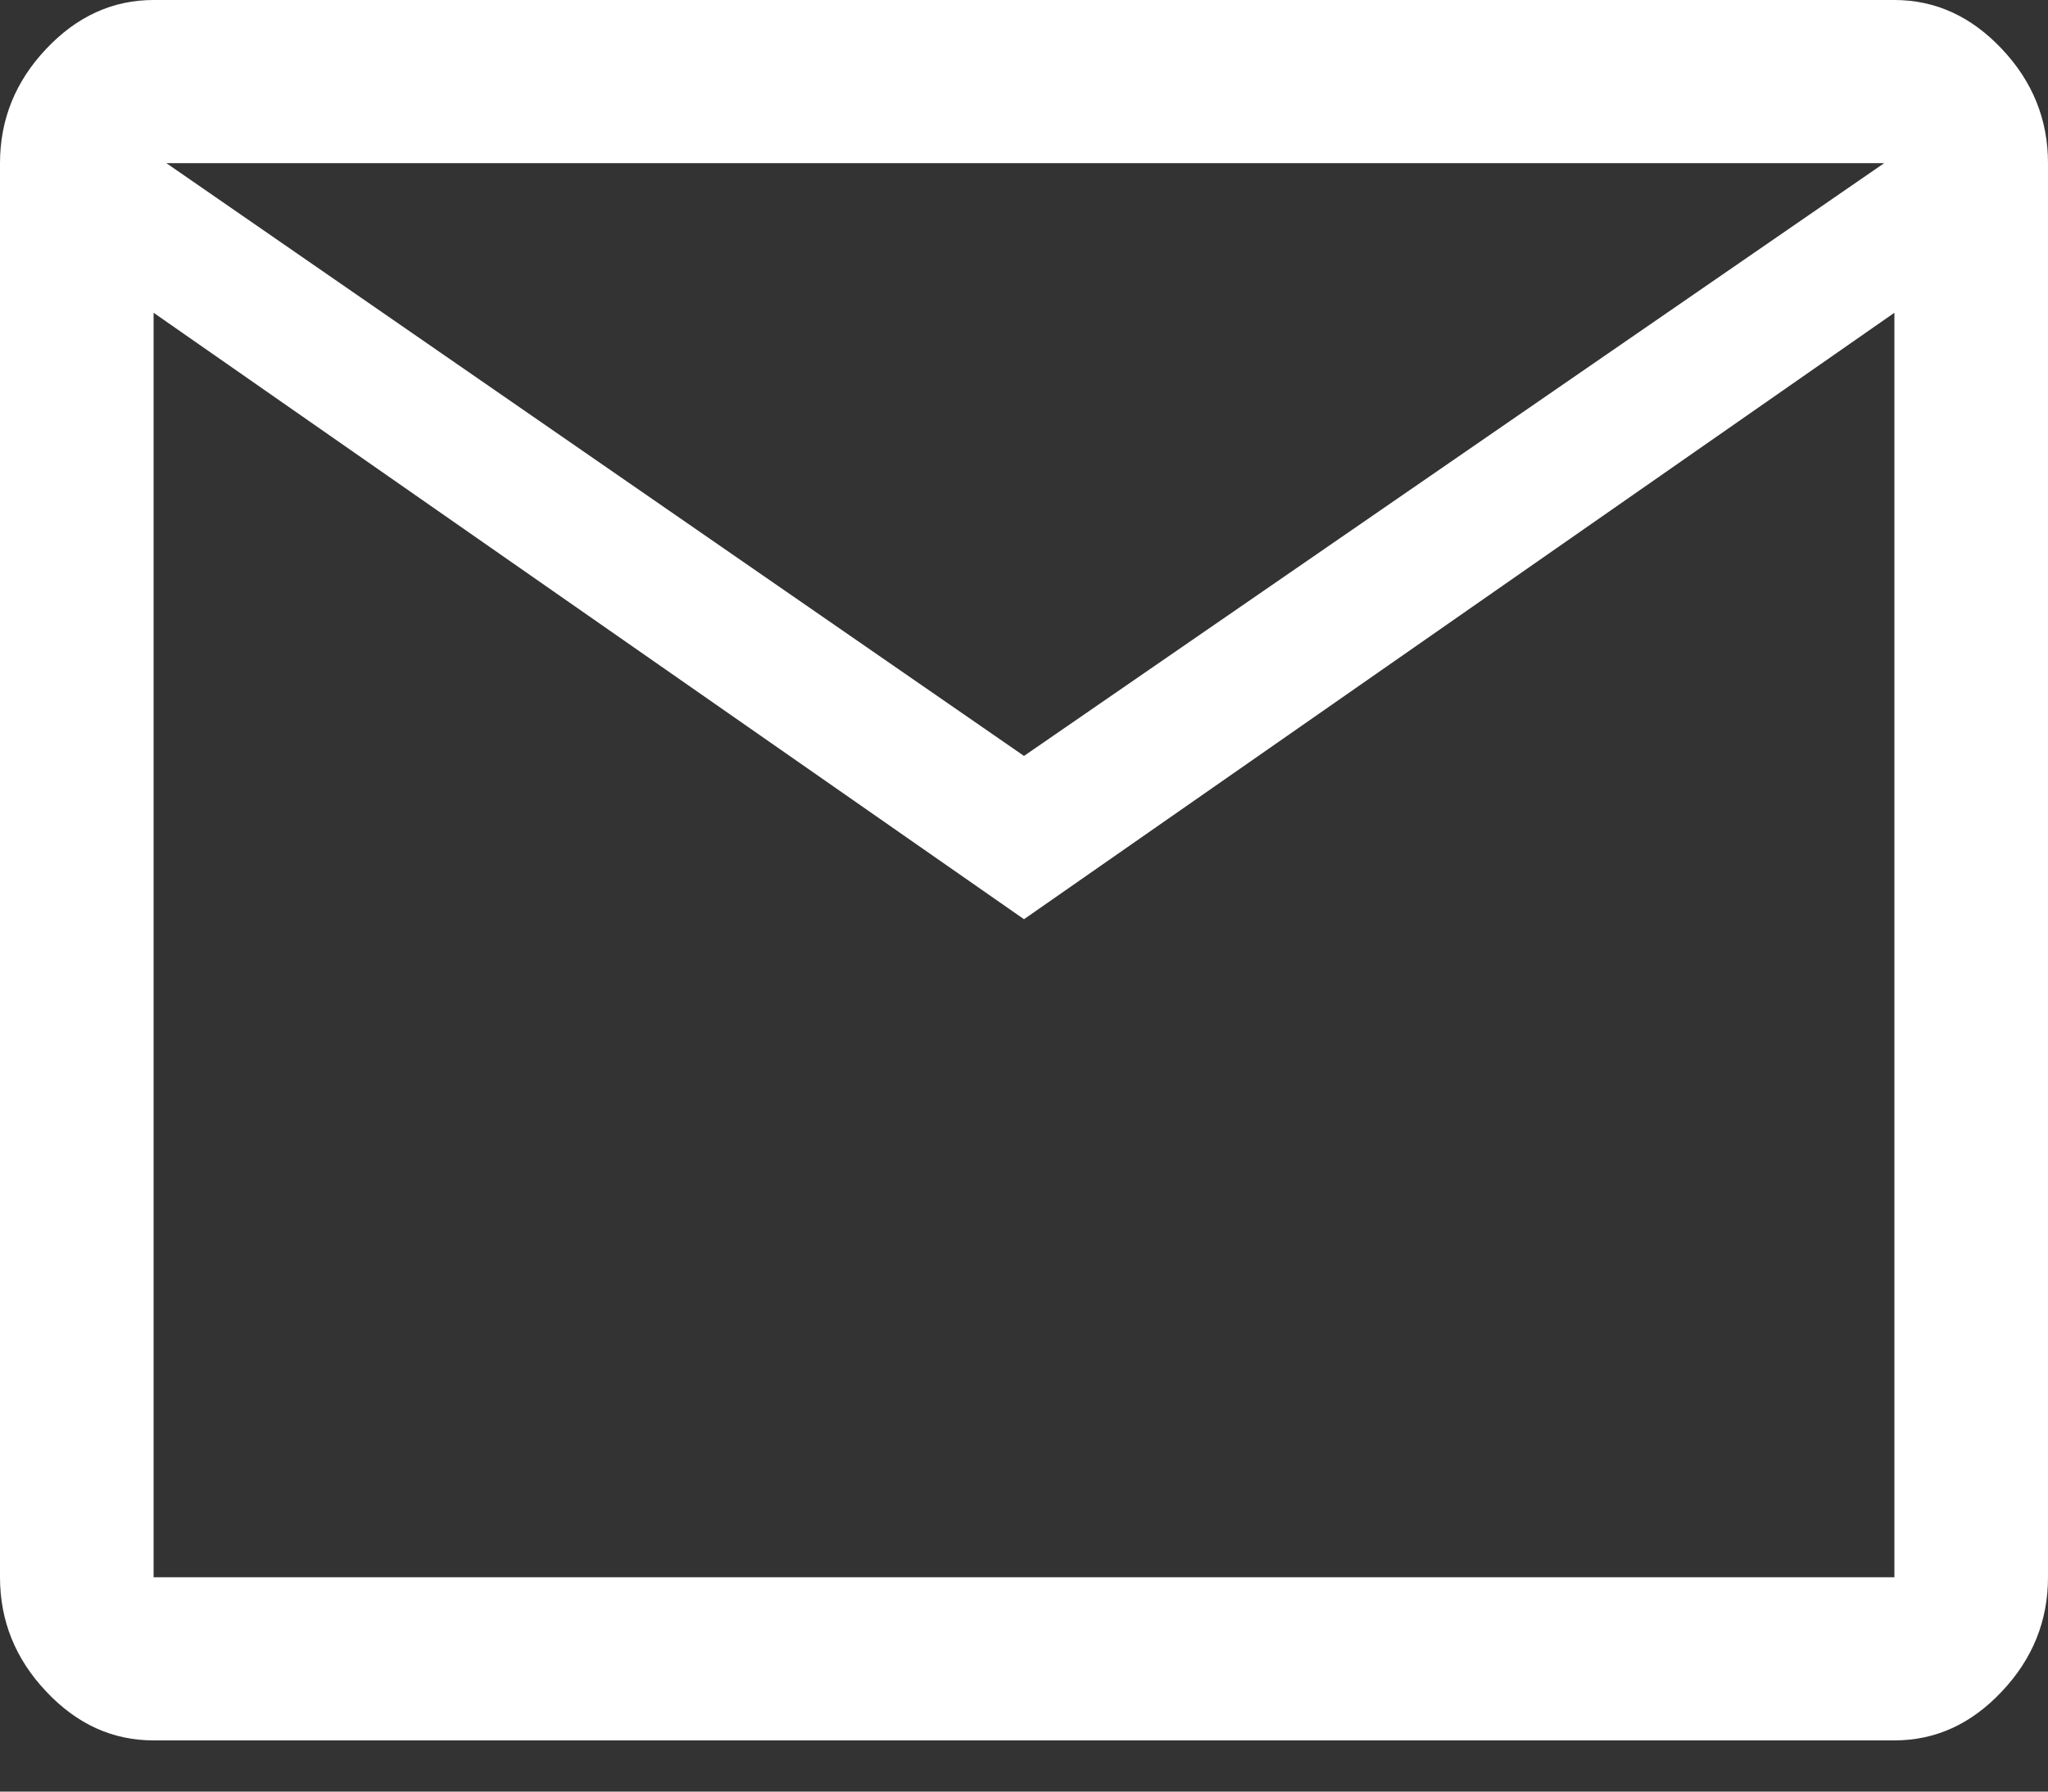 <svg width="16" height="14" viewBox="0 0 16 14" fill="none" xmlns="http://www.w3.org/2000/svg">
<rect x="0" y="0" width="16" height="14" fill="#333333" stroke="none"/>
<path d="M1.2 13.6C0.88 13.6 0.6 13.473 0.36 13.217C0.12 12.963 0 12.665 0 12.325V1.275C0 0.935 0.12 0.637 0.36 0.383C0.6 0.128 0.88 0 1.2 0H14.8C15.12 0 15.4 0.128 15.64 0.383C15.88 0.637 16 0.935 16 1.275V12.325C16 12.665 15.88 12.963 15.64 13.217C15.4 13.473 15.12 13.6 14.8 13.6H1.2ZM8 7.183L1.2 2.444V12.325H14.8V2.444L8 7.183ZM8 5.907L14.72 1.275H1.3L8 5.907ZM1.2 2.444V1.275V12.325V2.444Z" fill="white"/>
</svg>

